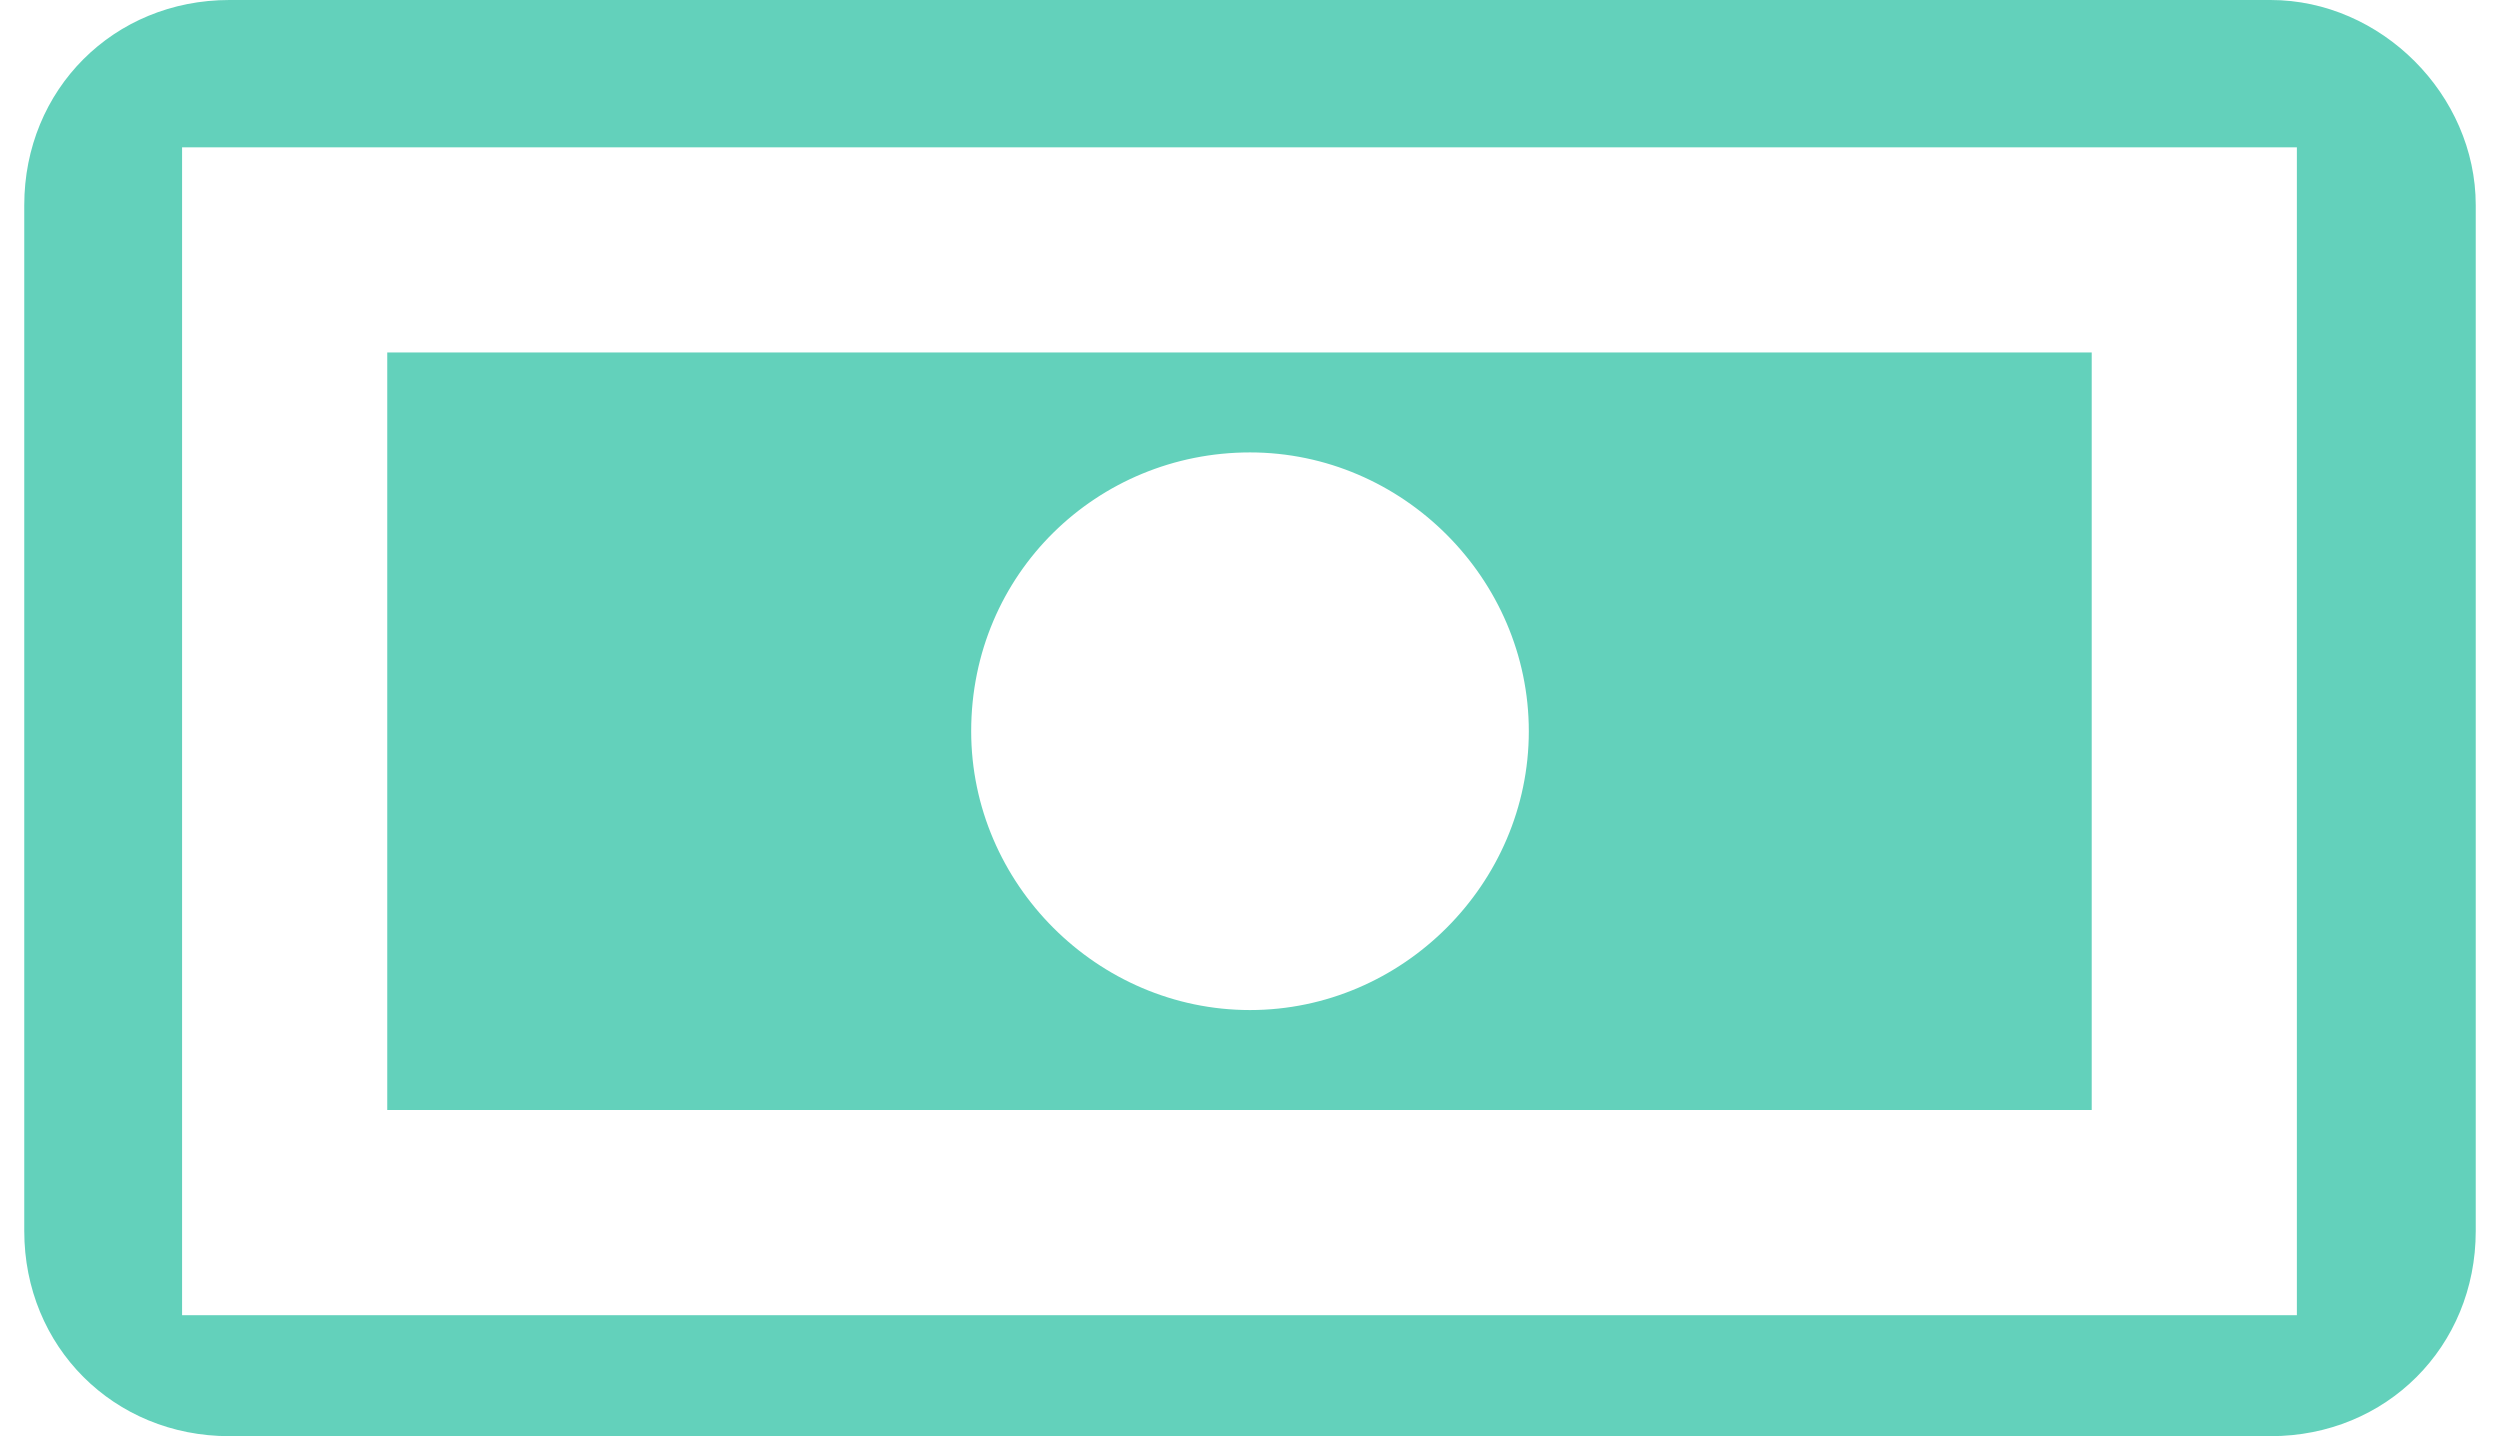 <svg viewBox="46.2 56.8 46.6 27.3"
     width="47" height="27"
     fill="#63d1bb"
     xmlns="http://www.w3.org/2000/svg">
  <path d="M88.9,56.8H50.1c-2.2,0-3.9,1.7-3.9,3.9v19.5c0,2.2,1.7,3.9,3.9,3.9h38.8c2.2,0,3.9-1.7,3.9-3.9V60.7
	C92.8,58.6,91,56.8,88.9,56.8z M49.2,81.8V59.6h40.2v22.2H49.2z"/>
  <path d="M53.1,77.9h32.4V63.5H53.1V77.9z M69.5,65.4c2.9,0,5.3,2.4,5.3,5.3c0,2.9-2.4,5.3-5.3,5.3c-2.9,0-5.3-2.4-5.3-5.3
	C64.2,67.7,66.6,65.4,69.5,65.4z"/>
</svg>
